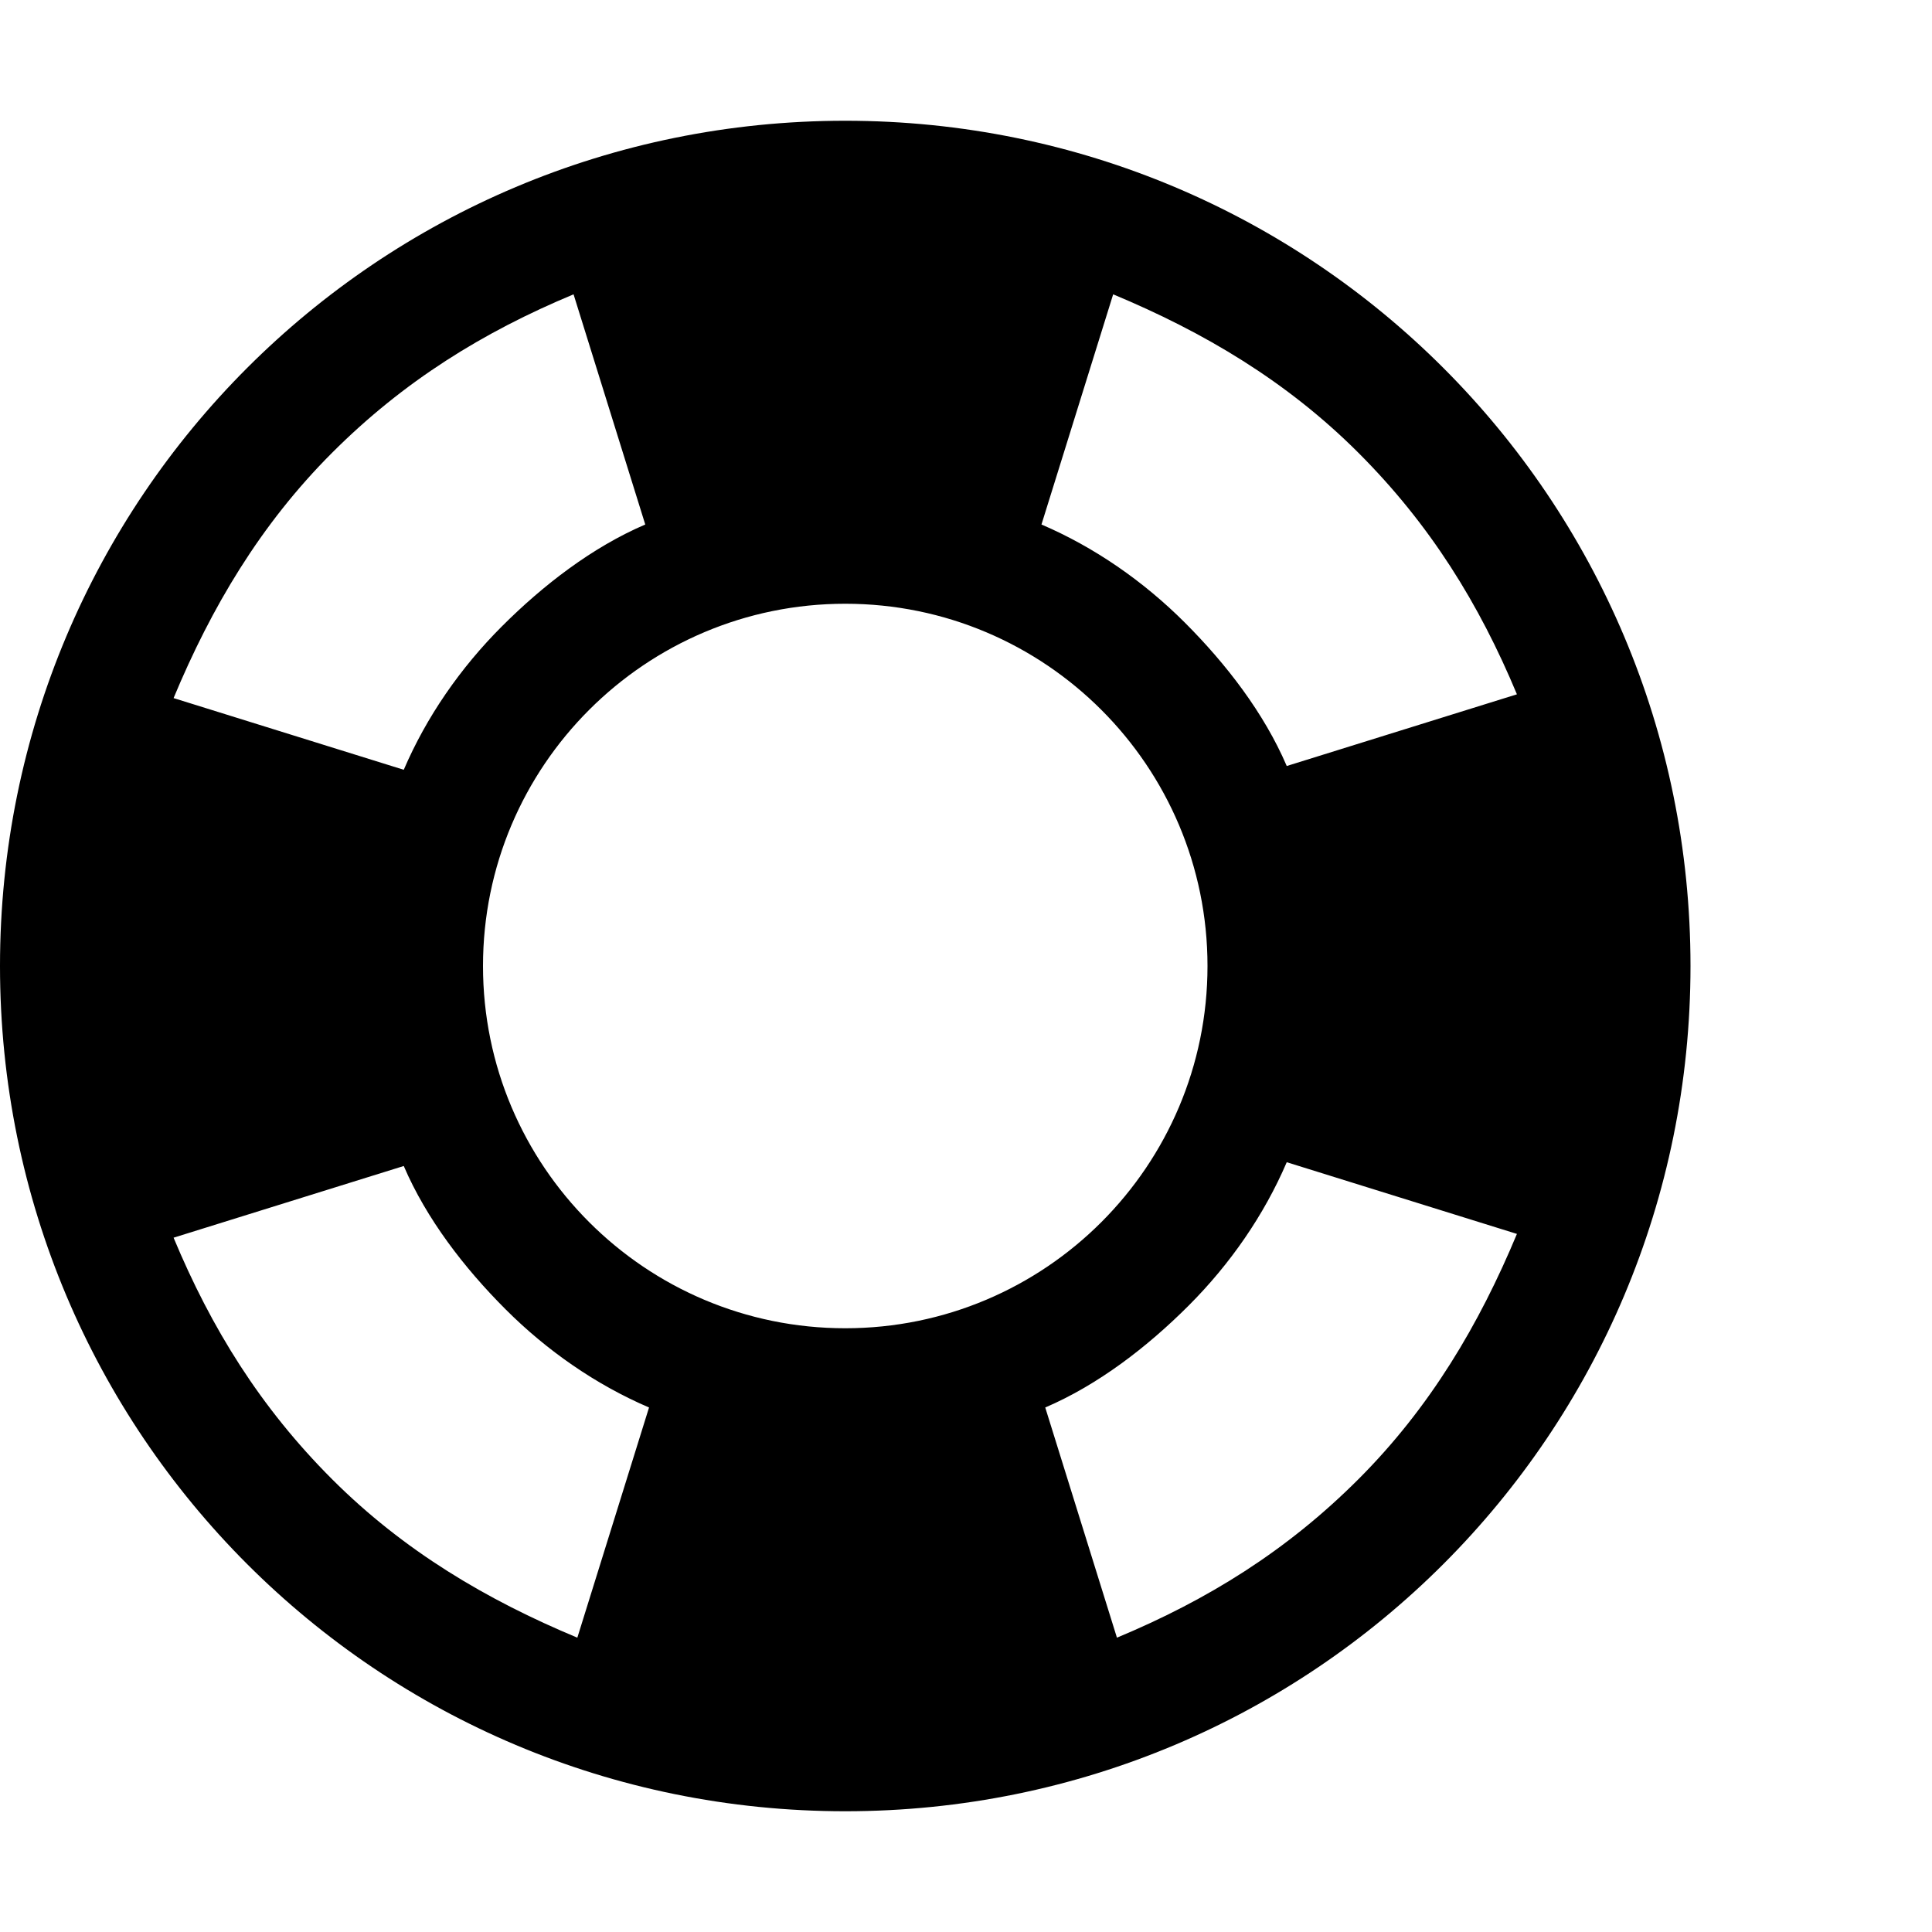 ﻿<?xml version="1.0" standalone="no"?>
<svg width="64" height="64" viewBox="0 0 512 384" version="1.1" xmlns="http://www.w3.org/2000/svg">
  <path d="M224 416c124 0 224 -100 224 -224s-100 -224 -224 -224s-224 100 -224 224s100 224 224 224zM402 264c-10 24 -23 45 -42 64s-41 32 -65 42l-19 -61c14 -6 27 -15 38 -26s21 -24 27 -38zM224 96c53 0 96 43 96 96s-43 96 -96 96s-96 -43 -96 -96s43 -96 96 -96zM88 328 c-19 -19 -32 -41 -42 -65l61 -19c6 14 15 27 26 38s24 21 38 27l-19 61c-24 -10 -45 -23 -64 -42zM46 120c10 -24 23 -45 42 -64s41 -32 65 -42l19 61c-14 6 -27 15 -38 26s-21 24 -27 38zM360 56c19 19 32 41 42 65l-61 19c-6 -14 -15 -27 -26 -38s-24 -21 -38 -27l19 -61 c24 10 45 23 64 42z" transform="matrix(1,0,0,-1,0,384)"/>
</svg>